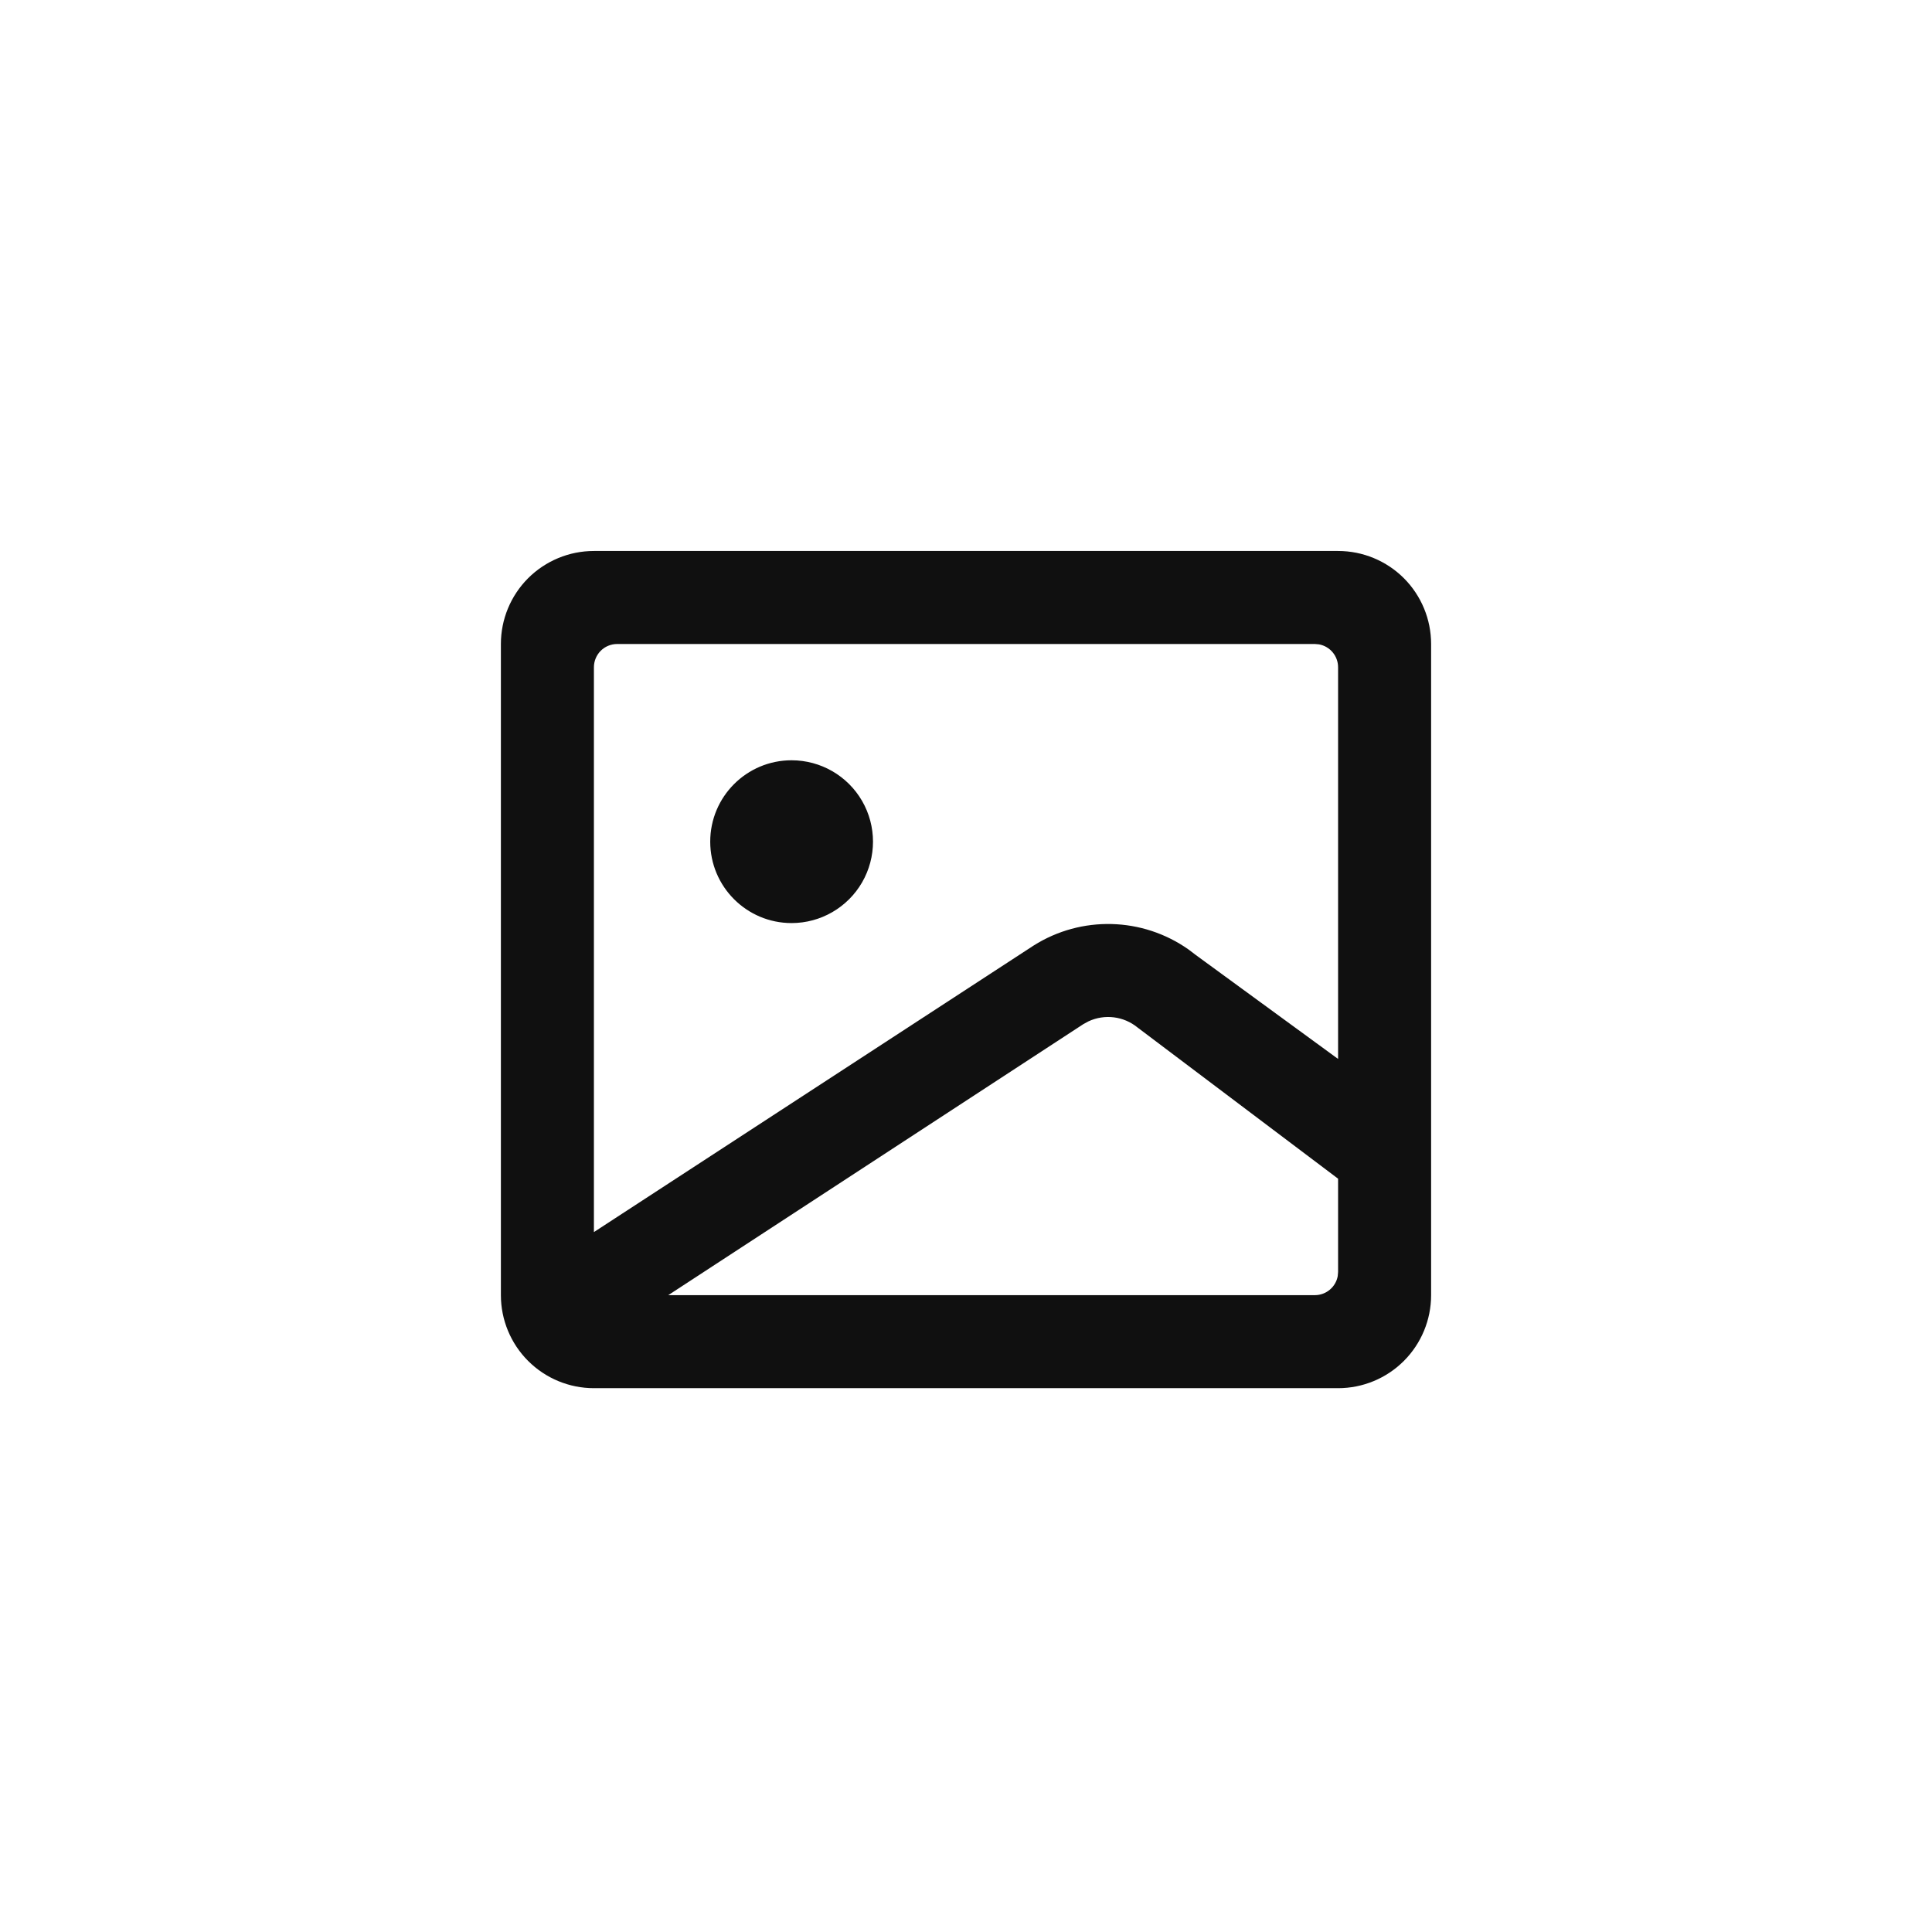 <svg width="54" height="54" viewBox="0 0 54 54" fill="none" xmlns="http://www.w3.org/2000/svg">
<g filter="url(#filter0_b_9_1220)">
<circle cx="27" cy="27" r="27" fill="white" fill-opacity="0.9"/>
</g>
<path fill-rule="evenodd" clip-rule="evenodd" d="M39.239 16.161C38.751 15.674 38.09 15.4 37.4 15.4H16.6C15.91 15.4 15.249 15.674 14.761 16.161C14.274 16.649 14 17.31 14 18V36.2C14 36.889 14.274 37.551 14.761 38.038C15.249 38.526 15.91 38.8 16.6 38.8H37.4C38.09 38.8 38.751 38.526 39.239 38.038C39.726 37.551 40 36.889 40 36.2V18C40 17.31 39.726 16.649 39.239 16.161ZM18.678 36.2L30.278 28.626L30.423 28.547C30.874 28.337 31.405 28.402 31.791 28.716L37.4 32.945V35.55L37.39 35.667C37.334 35.976 37.064 36.2 36.75 36.2H18.678ZM36.75 18H17.25C17.078 18 16.912 18.068 16.79 18.19C16.669 18.312 16.6 18.477 16.6 18.65V34.437L28.889 26.429C30.221 25.587 31.929 25.63 33.218 26.537L33.426 26.695L37.4 29.598V18.65C37.4 18.336 37.176 18.067 36.867 18.01L36.75 18ZM22.125 25.8C22.938 25.8 23.689 25.366 24.096 24.662C24.502 23.958 24.502 23.091 24.096 22.387C23.689 21.683 22.938 21.25 22.125 21.25C20.869 21.25 19.851 22.268 19.851 23.525C19.851 24.781 20.869 25.8 22.125 25.8Z" fill="#101010"/>
<defs>
<filter id="filter0_b_9_1220" x="-10" y="-10" width="74" height="74" filterUnits="userSpaceOnUse" color-interpolation-filters="sRGB">
<feFlood flood-opacity="0" result="BackgroundImageFix"/>
<feGaussianBlur in="BackgroundImageFix" stdDeviation="5"/>
<feComposite in2="SourceAlpha" operator="in" result="effect1_backgroundBlur_9_1220"/>
<feBlend mode="normal" in="SourceGraphic" in2="effect1_backgroundBlur_9_1220" result="shape"/>
</filter>
</defs>
</svg>
